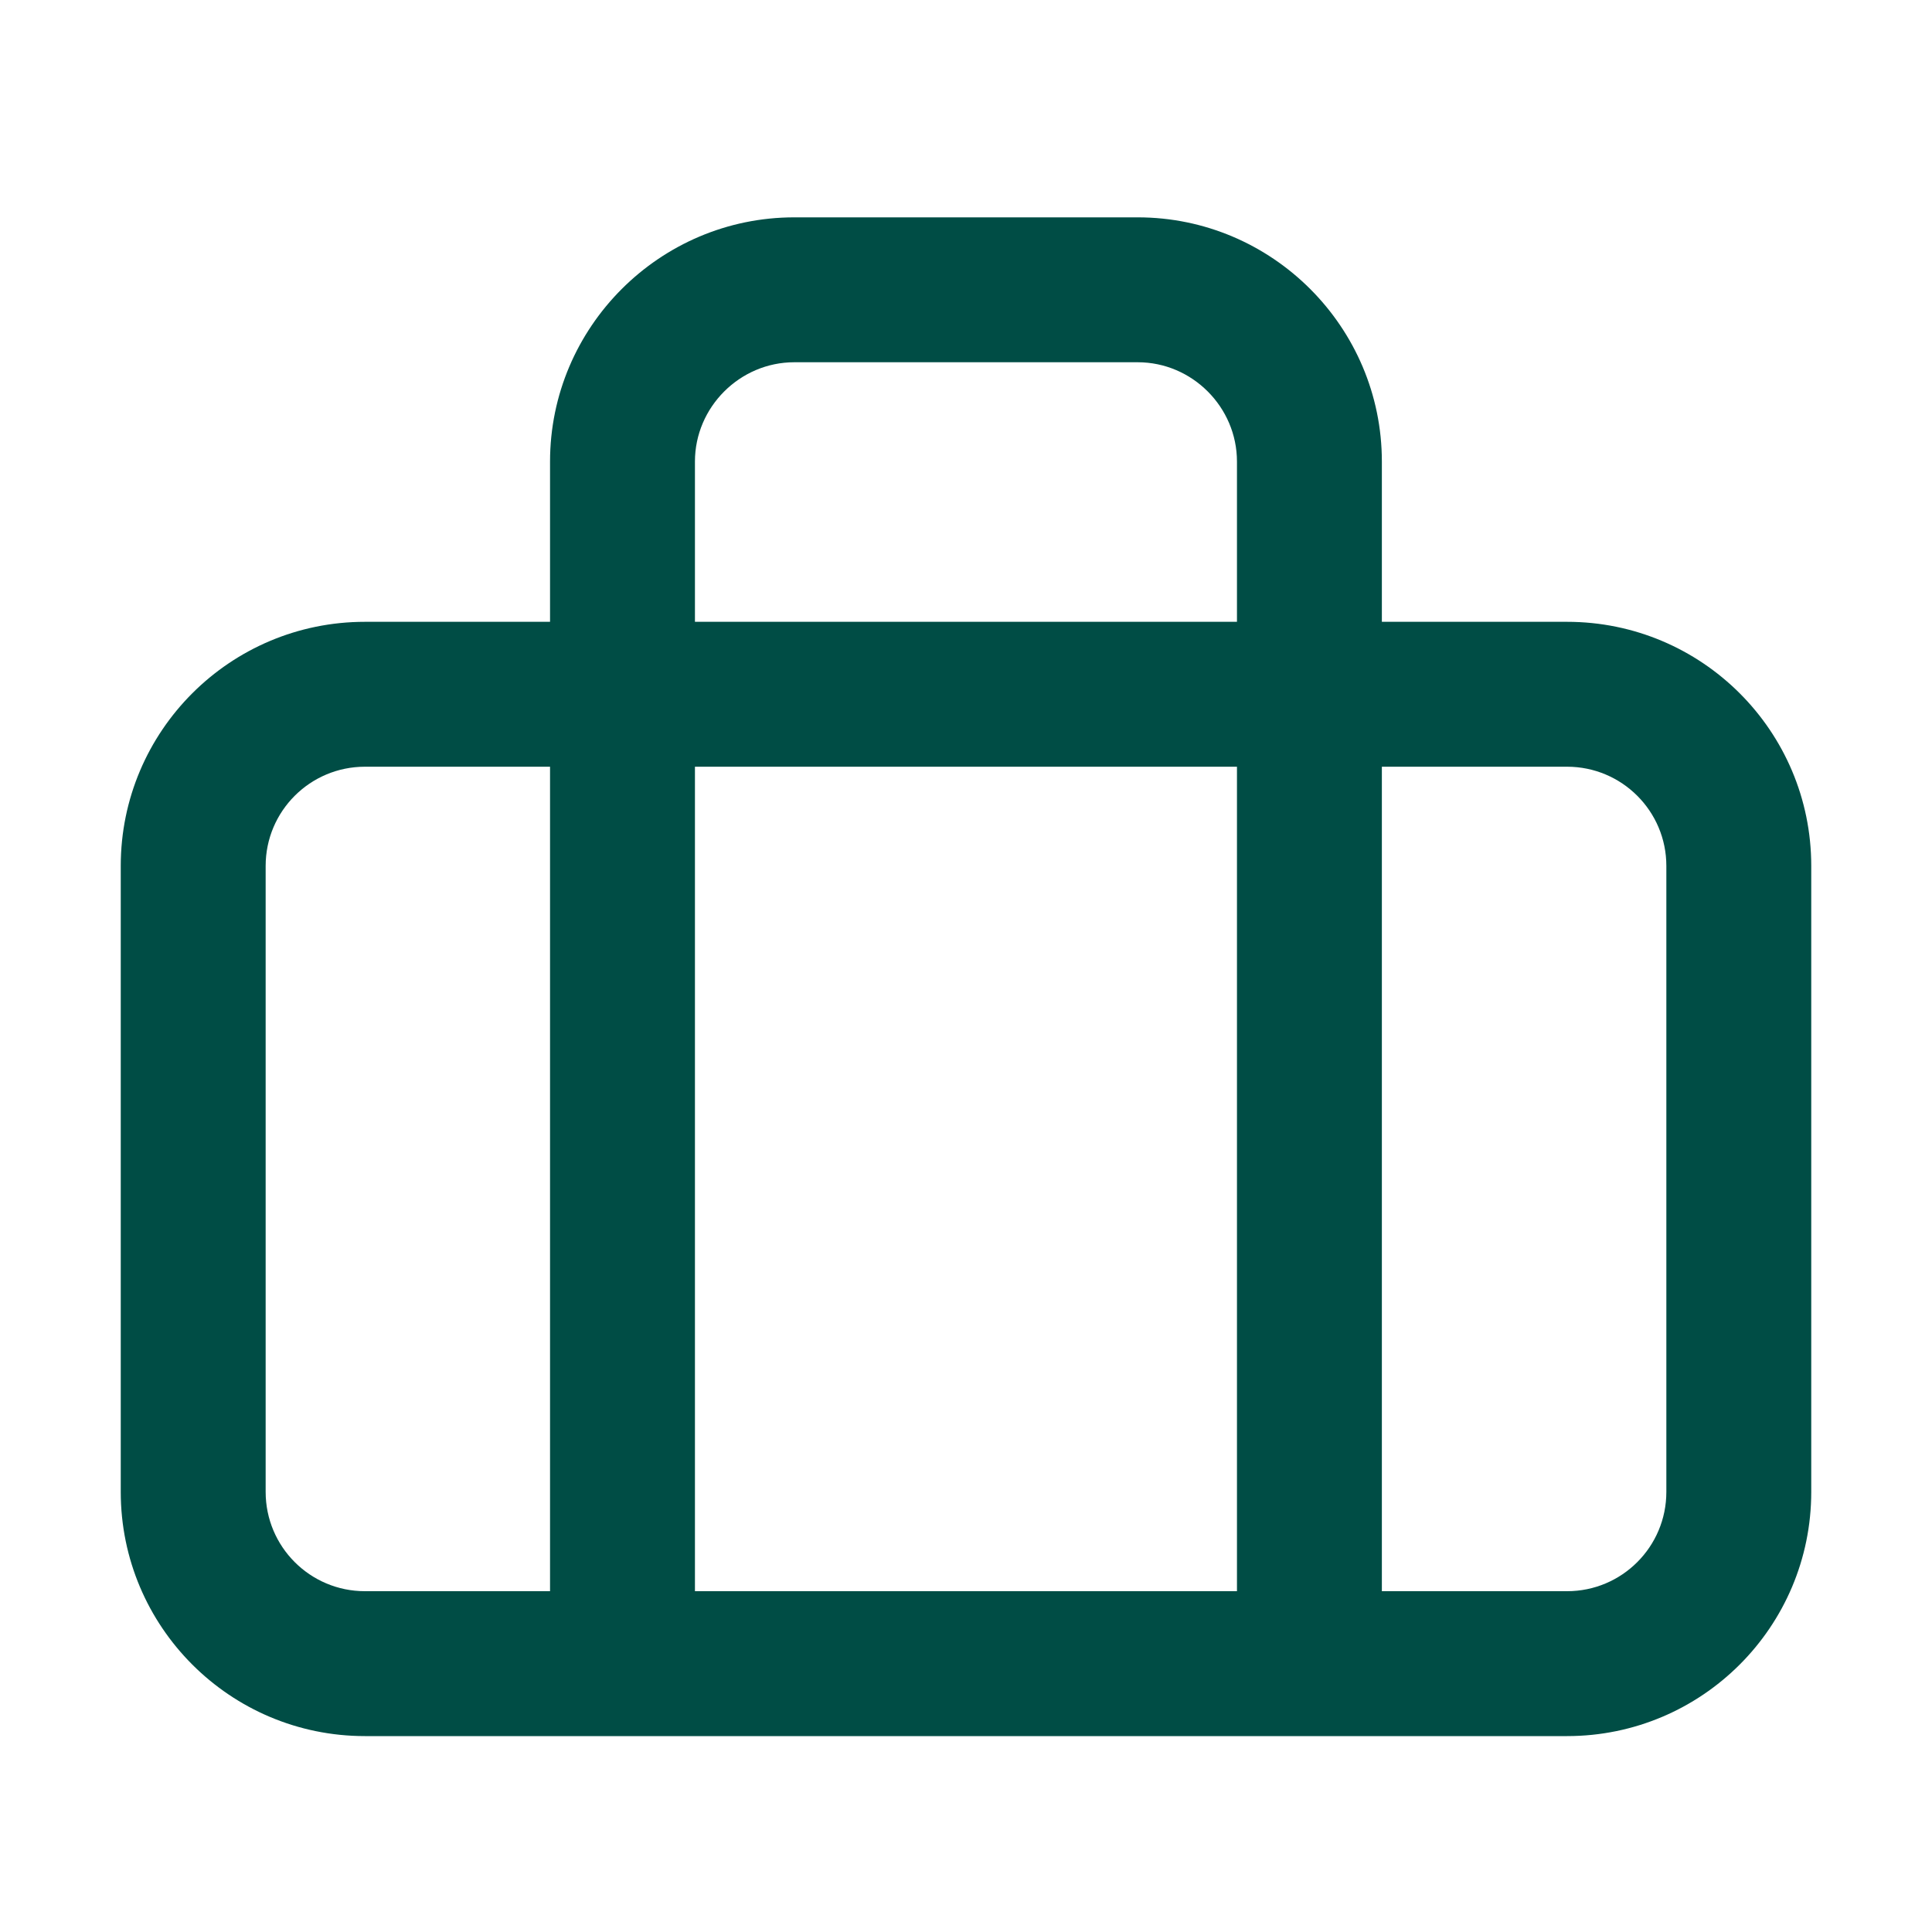 <svg width="20" height="20" viewBox="0 0 20 20" fill="none" xmlns="http://www.w3.org/2000/svg">
<path fill-rule="evenodd" clip-rule="evenodd" d="M7.194 4.778C7.194 4.214 7.659 3.75 8.222 3.75H11.778C12.341 3.75 12.805 4.214 12.805 4.778V6.437H7.194V4.778ZM5.694 6.437V4.778C5.694 3.386 6.83 2.25 8.222 2.25H11.778C13.17 2.25 14.305 3.386 14.305 4.778V6.437H16.222C17.618 6.437 18.75 7.568 18.75 8.964V15.444C18.75 16.84 17.618 17.972 16.222 17.972H13.561C13.559 17.972 13.557 17.972 13.555 17.972H6.444C6.442 17.972 6.441 17.972 6.439 17.972H3.778C2.382 17.972 1.25 16.84 1.25 15.444V8.964C1.25 7.568 2.382 6.437 3.778 6.437H5.694ZM5.694 16.472H3.778C3.21 16.472 2.75 16.012 2.75 15.444V8.964C2.75 8.397 3.21 7.937 3.778 7.937H5.694V16.472ZM7.194 16.472V7.937H12.805V16.472H7.194ZM14.305 16.472H16.222C16.79 16.472 17.25 16.012 17.25 15.444V8.964C17.25 8.397 16.79 7.937 16.222 7.937H14.305V16.472Z" fill="#004D45"/>
</svg>
